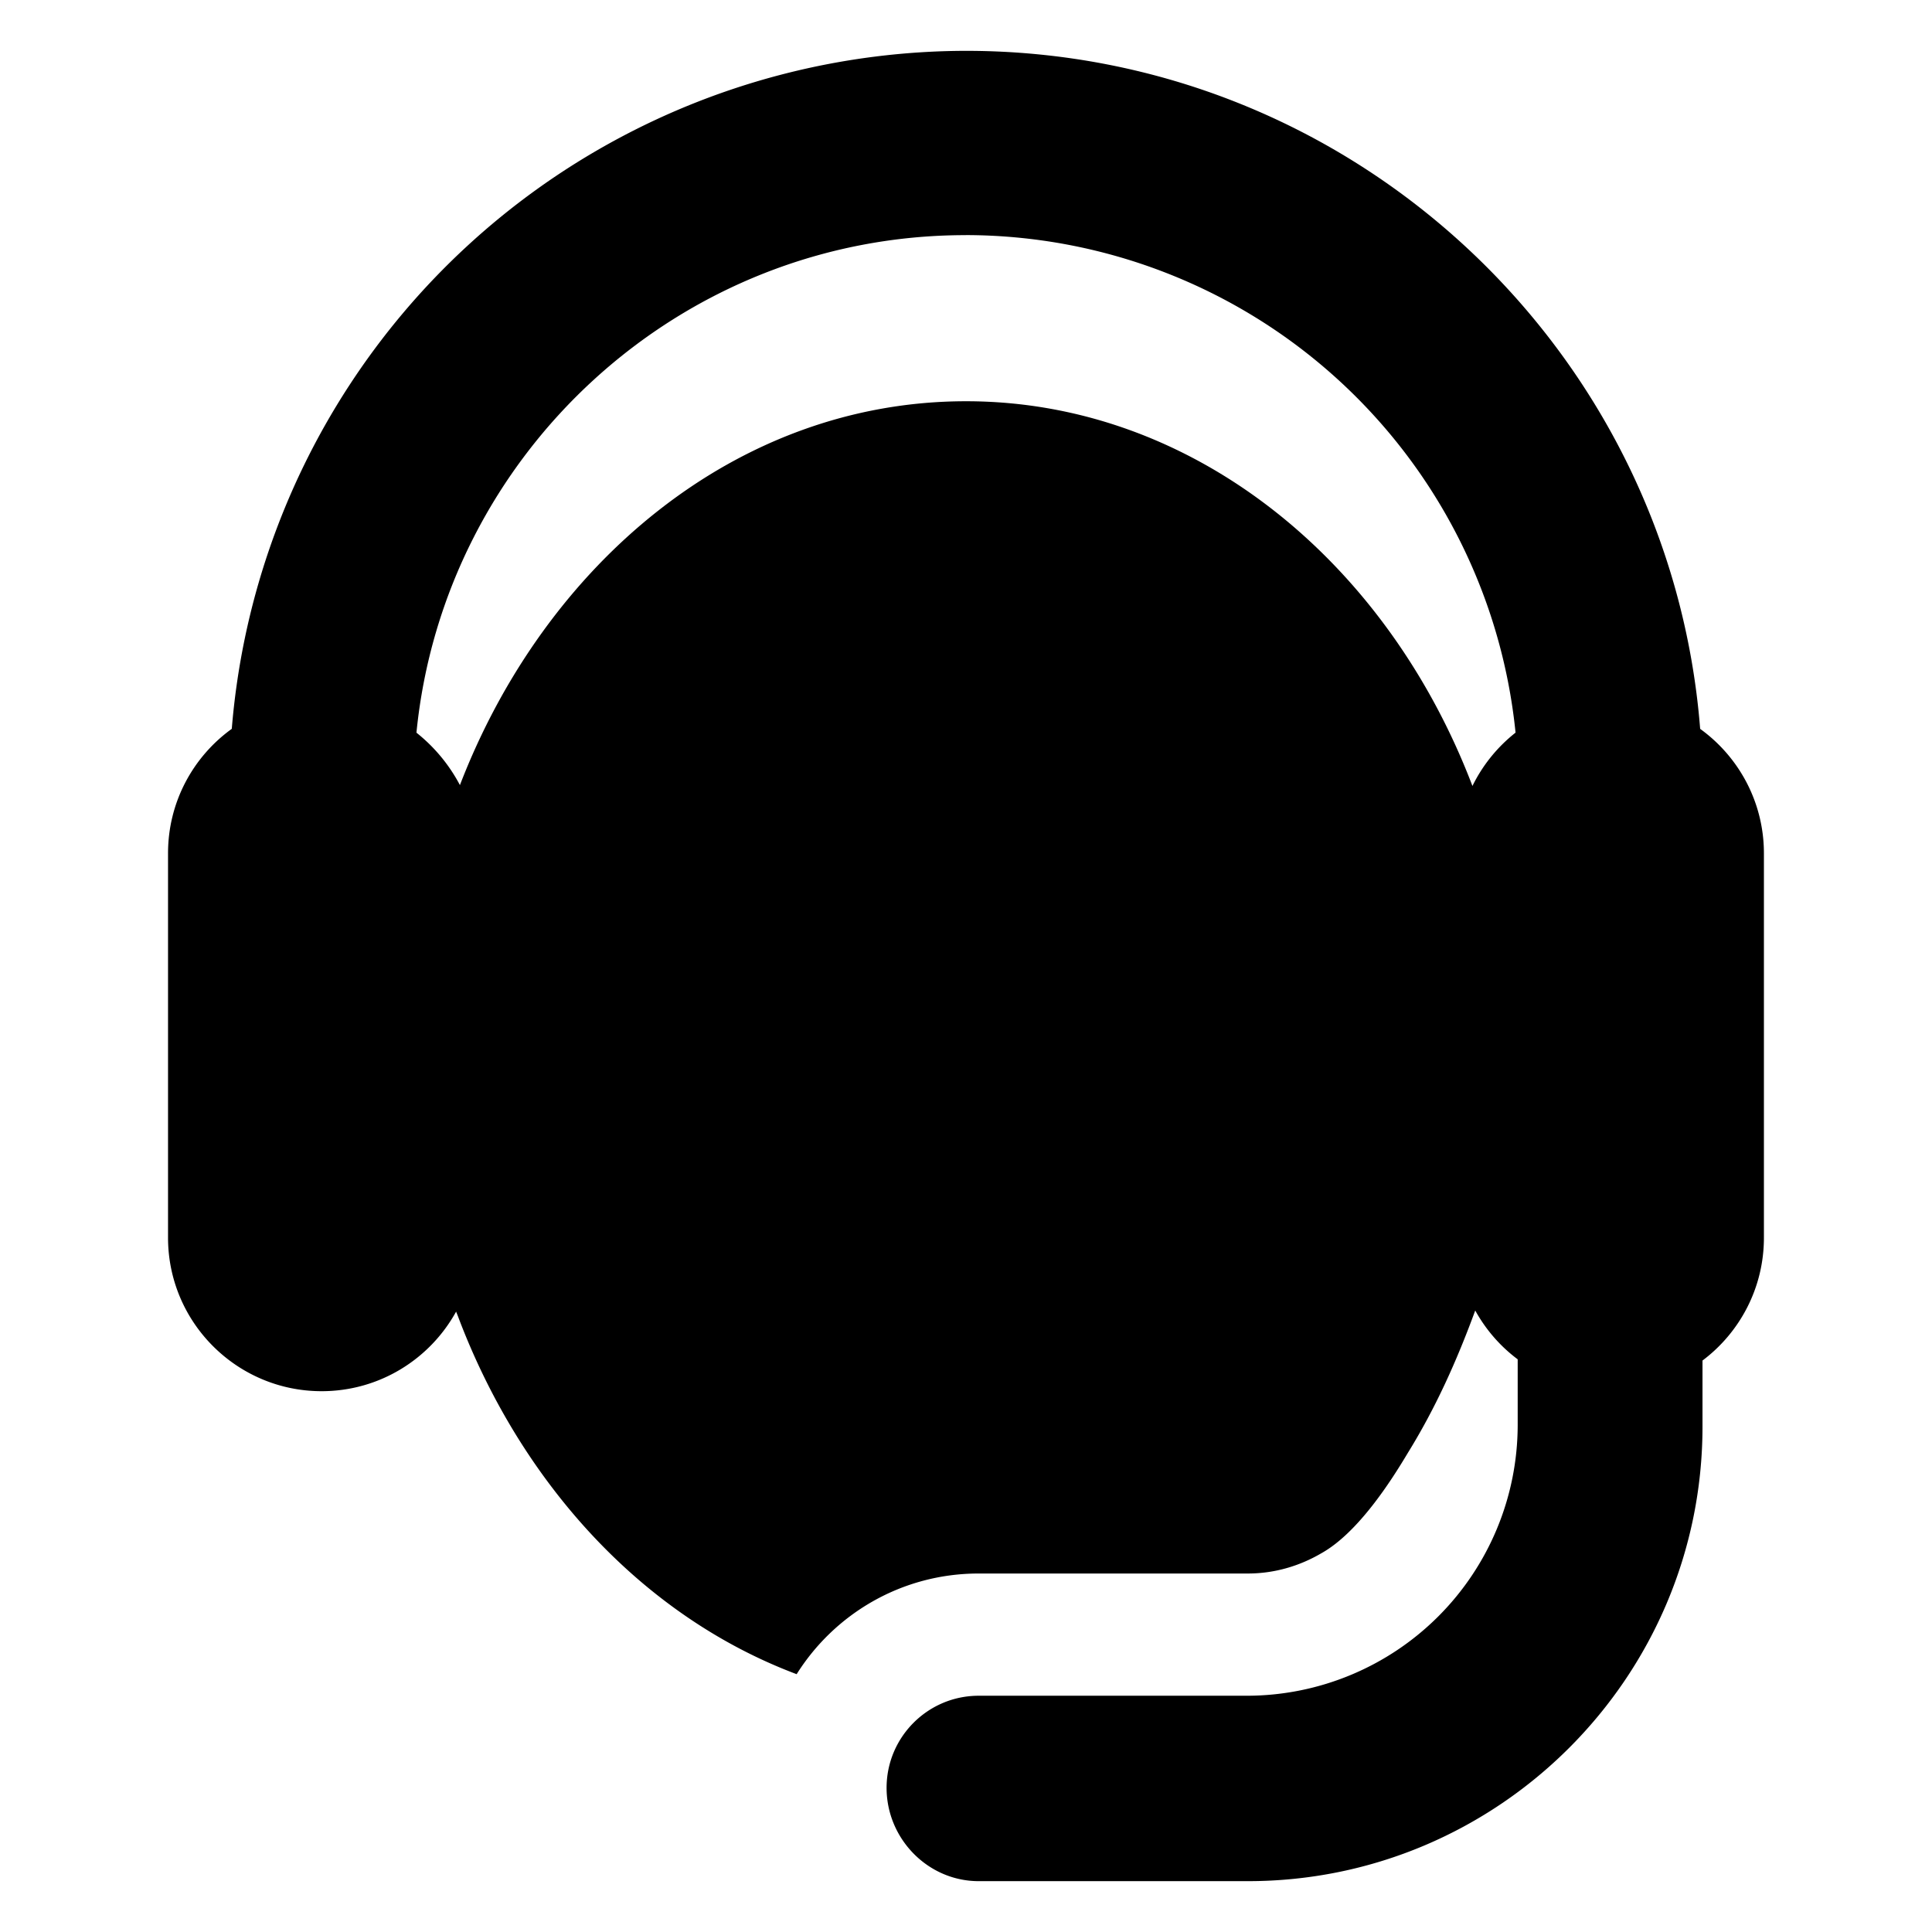 <svg xmlns="http://www.w3.org/2000/svg" width="38" height="38"><path d="M6.325 27.363c1.14 0 2.132-.632 2.646-1.565l.04.1.012.033c1.206 3.174 3.552 5.835 6.646 6.998.748-1.19 2.07-1.98 3.58-1.98h5.293c.528 0 1.02-.148 1.45-.4.724-.405 1.375-1.43 1.7-1.975.538-.87.955-1.792 1.324-2.798.208.377.493.705.835.96v1.298a5.33 5.33 0 0 1-5.32 5.319H19.25c-1 0-1.812.812-1.812 1.812S18.25 37 19.25 37h5.293c4.932 0 8.943-4.012 8.943-8.943V26.76c.733-.55 1.208-1.428 1.208-2.416v-7.56c0-1.007-.495-1.9-1.254-2.448C32.852 6.883 26.6 1 19 1A14.51 14.51 0 0 0 4.559 14.335c-.76.548-1.254 1.44-1.254 2.448v7.56c0 1.672 1.36 3.02 3.02 3.02zM19 4.624a10.88 10.88 0 0 1 10.809 9.786 3.04 3.04 0 0 0-.848 1.049c-1.7-4.46-5.527-7.567-9.96-7.567-4.53 0-8.286 3.213-9.955 7.55a3.25 3.25 0 0 0-.855-1.031c.543-5.486 5.184-9.786 10.8-9.786z" fill="#000"/></svg>